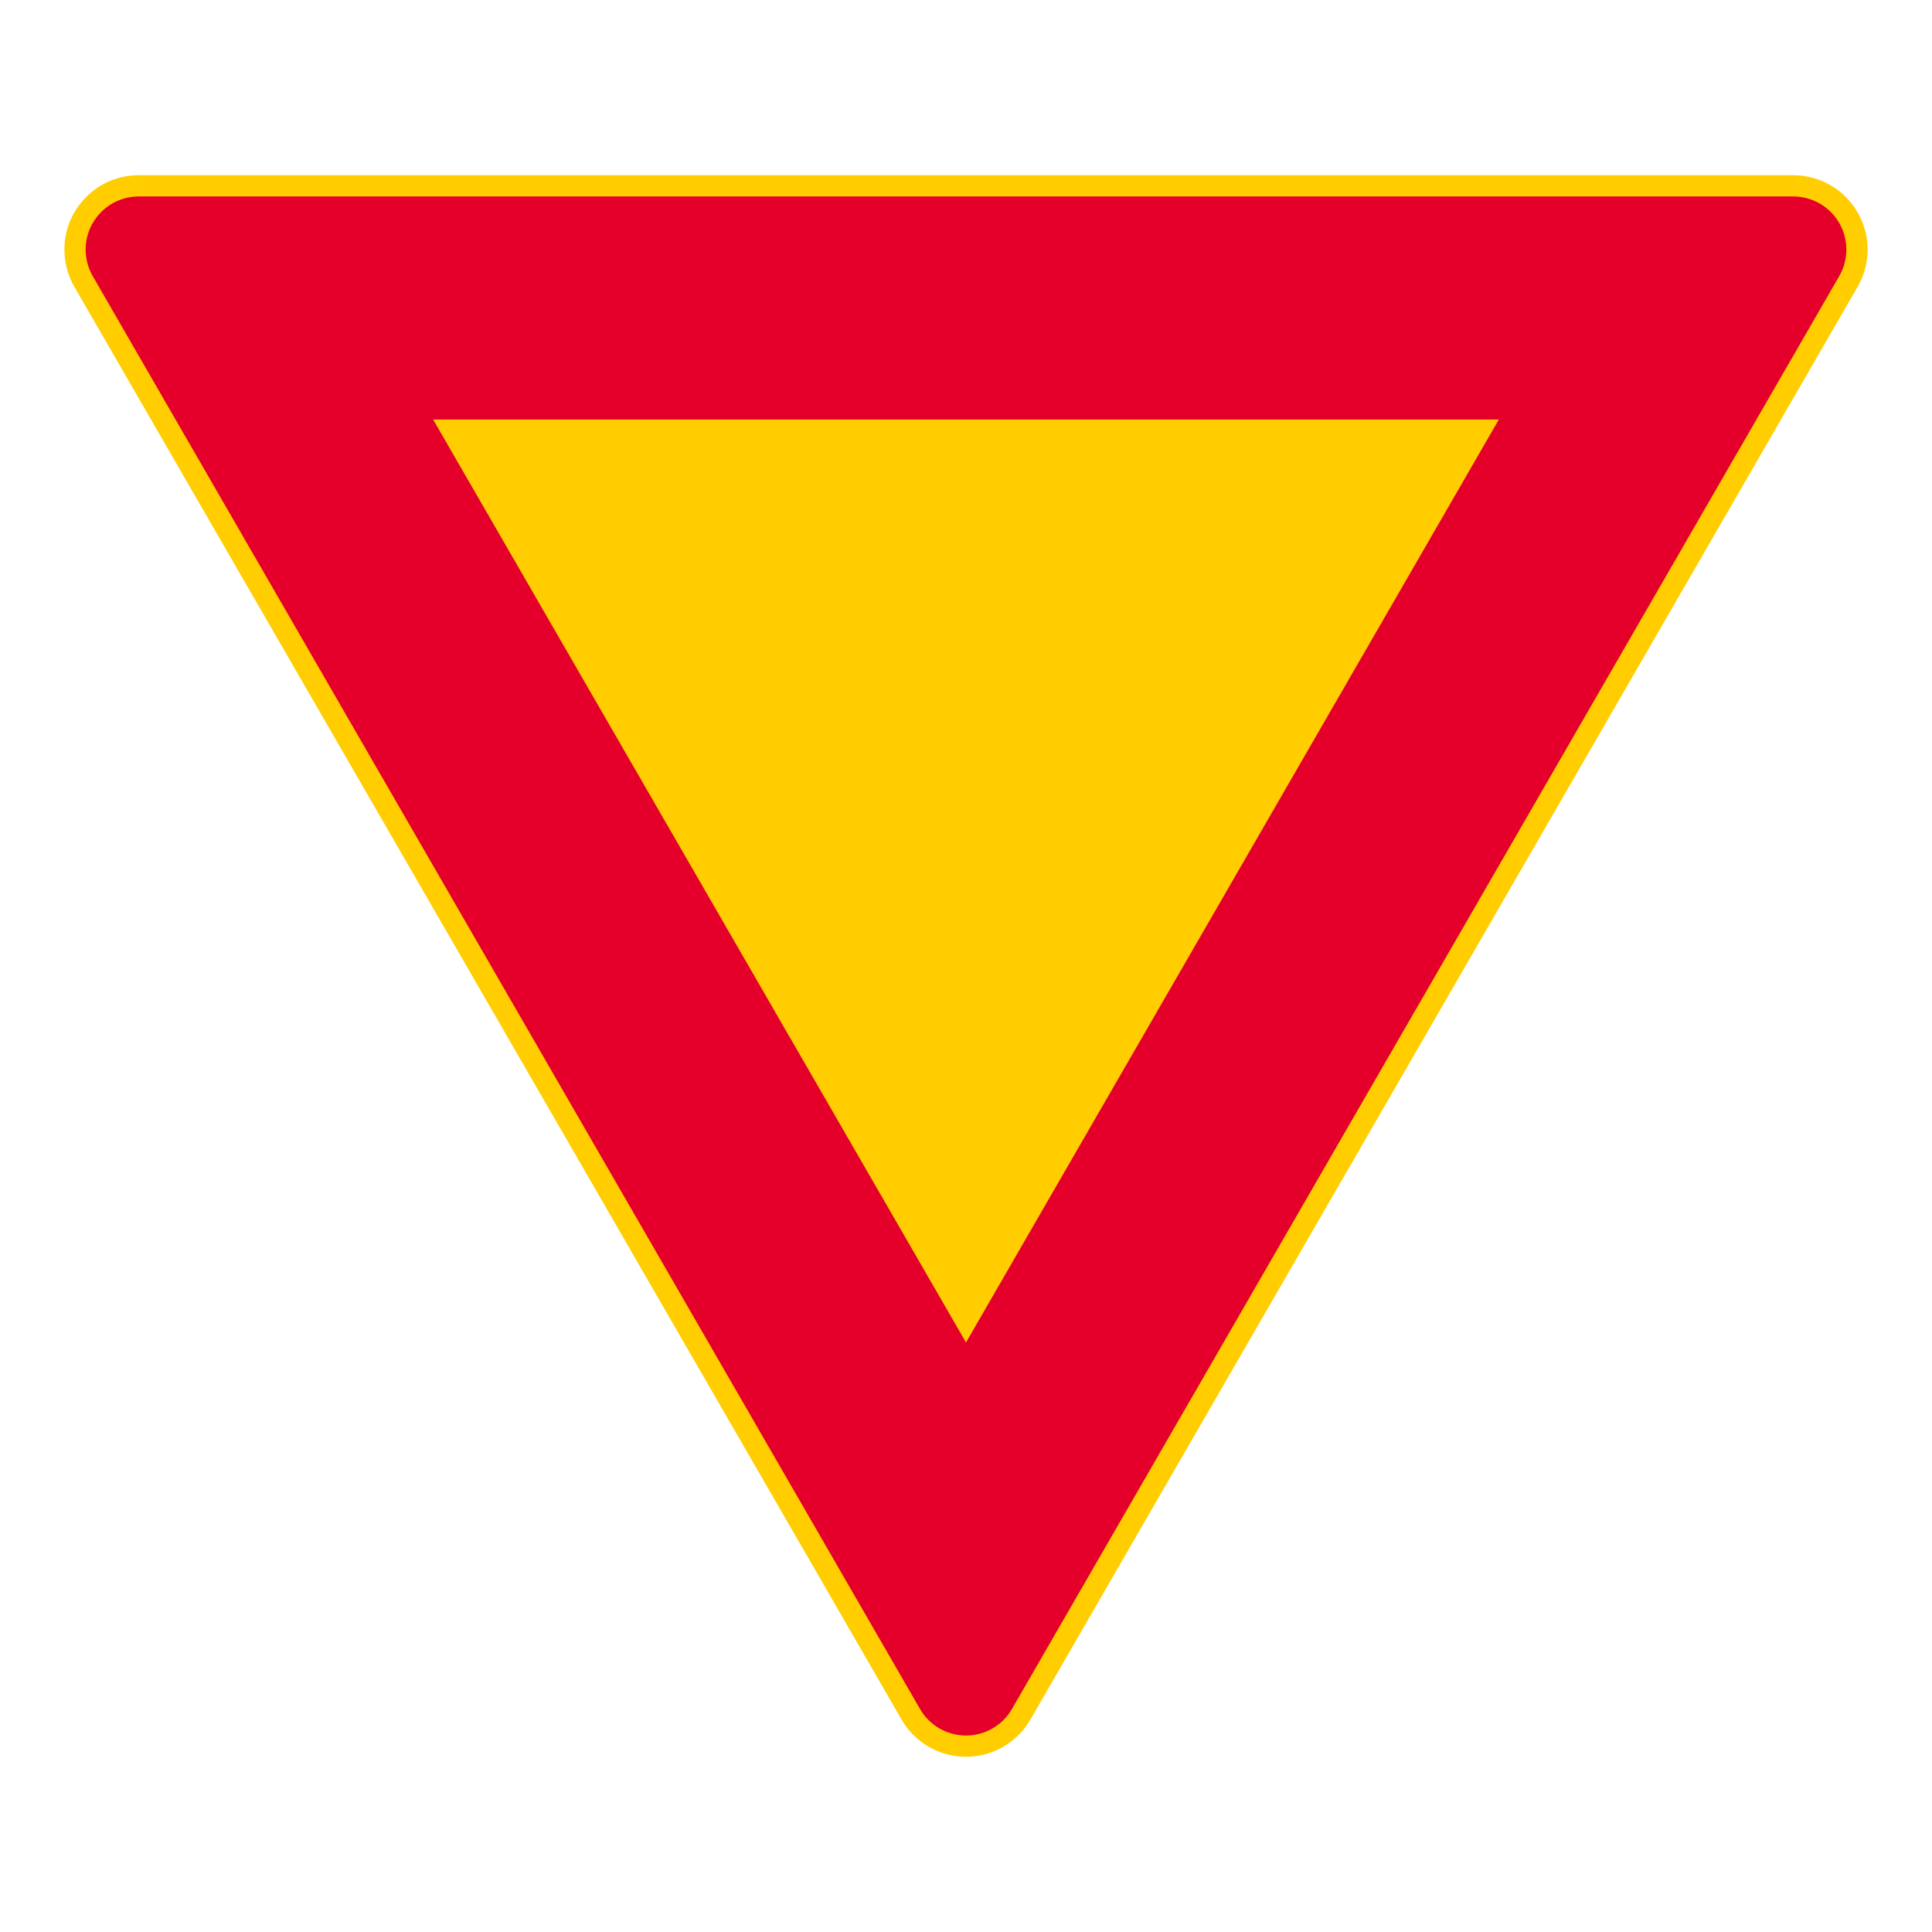 <?xml version="1.0" encoding="iso-8859-1"?>
<!-- Generator: Adobe Illustrator 16.0.0, SVG Export Plug-In . SVG Version: 6.00 Build 0)  -->
<!DOCTYPE svg PUBLIC "-//W3C//DTD SVG 1.1//EN" "http://www.w3.org/Graphics/SVG/1.1/DTD/svg11.dtd">
<svg version="1.1" id="Layer_1" xmlns="http://www.w3.org/2000/svg" xmlns:xlink="http://www.w3.org/1999/xlink" x="0px" y="0px"
	 width="425.197px" height="425.196px" viewBox="0 0 425.197 425.196" style="enable-background:new 0 0 425.197 425.196;"
	 xml:space="preserve">
<g id="LWPOLYLINE_6_">
	<path style="fill:#FFCD00;" d="M408.827,63.109c4.522-7.824,1.836-17.834-5.991-22.354c-2.482-1.438-5.305-2.192-8.181-2.192
		H30.535c-9.038,0-16.362,7.327-16.362,16.365c0,2.873,0.755,5.695,2.189,8.181l182.061,315.338
		c4.519,7.827,14.527,10.51,22.355,5.991c2.488-1.436,4.556-3.503,5.991-5.991L408.827,63.109z"/>
</g>
<g id="LWPOLYLINE_7_">
	<path style="fill:#E4002B;" d="M404.78,60.773c3.224-5.59,1.313-12.74-4.277-15.968c-1.781-1.026-3.795-1.567-5.848-1.567H30.535
		c-6.454,0-11.687,5.233-11.687,11.69c0,2.05,0.537,4.066,1.564,5.845l182.061,315.334c3.229,5.594,10.376,7.508,15.966,4.281
		c1.782-1.027,3.258-2.503,4.277-4.281L404.78,60.773z"/>
</g>
<g id="LWPOLYLINE_8_">
	<polygon style="fill:#FFCD00;" points="95.324,92.335 212.597,295.453 329.866,92.335 	"/>
</g>
</svg>
